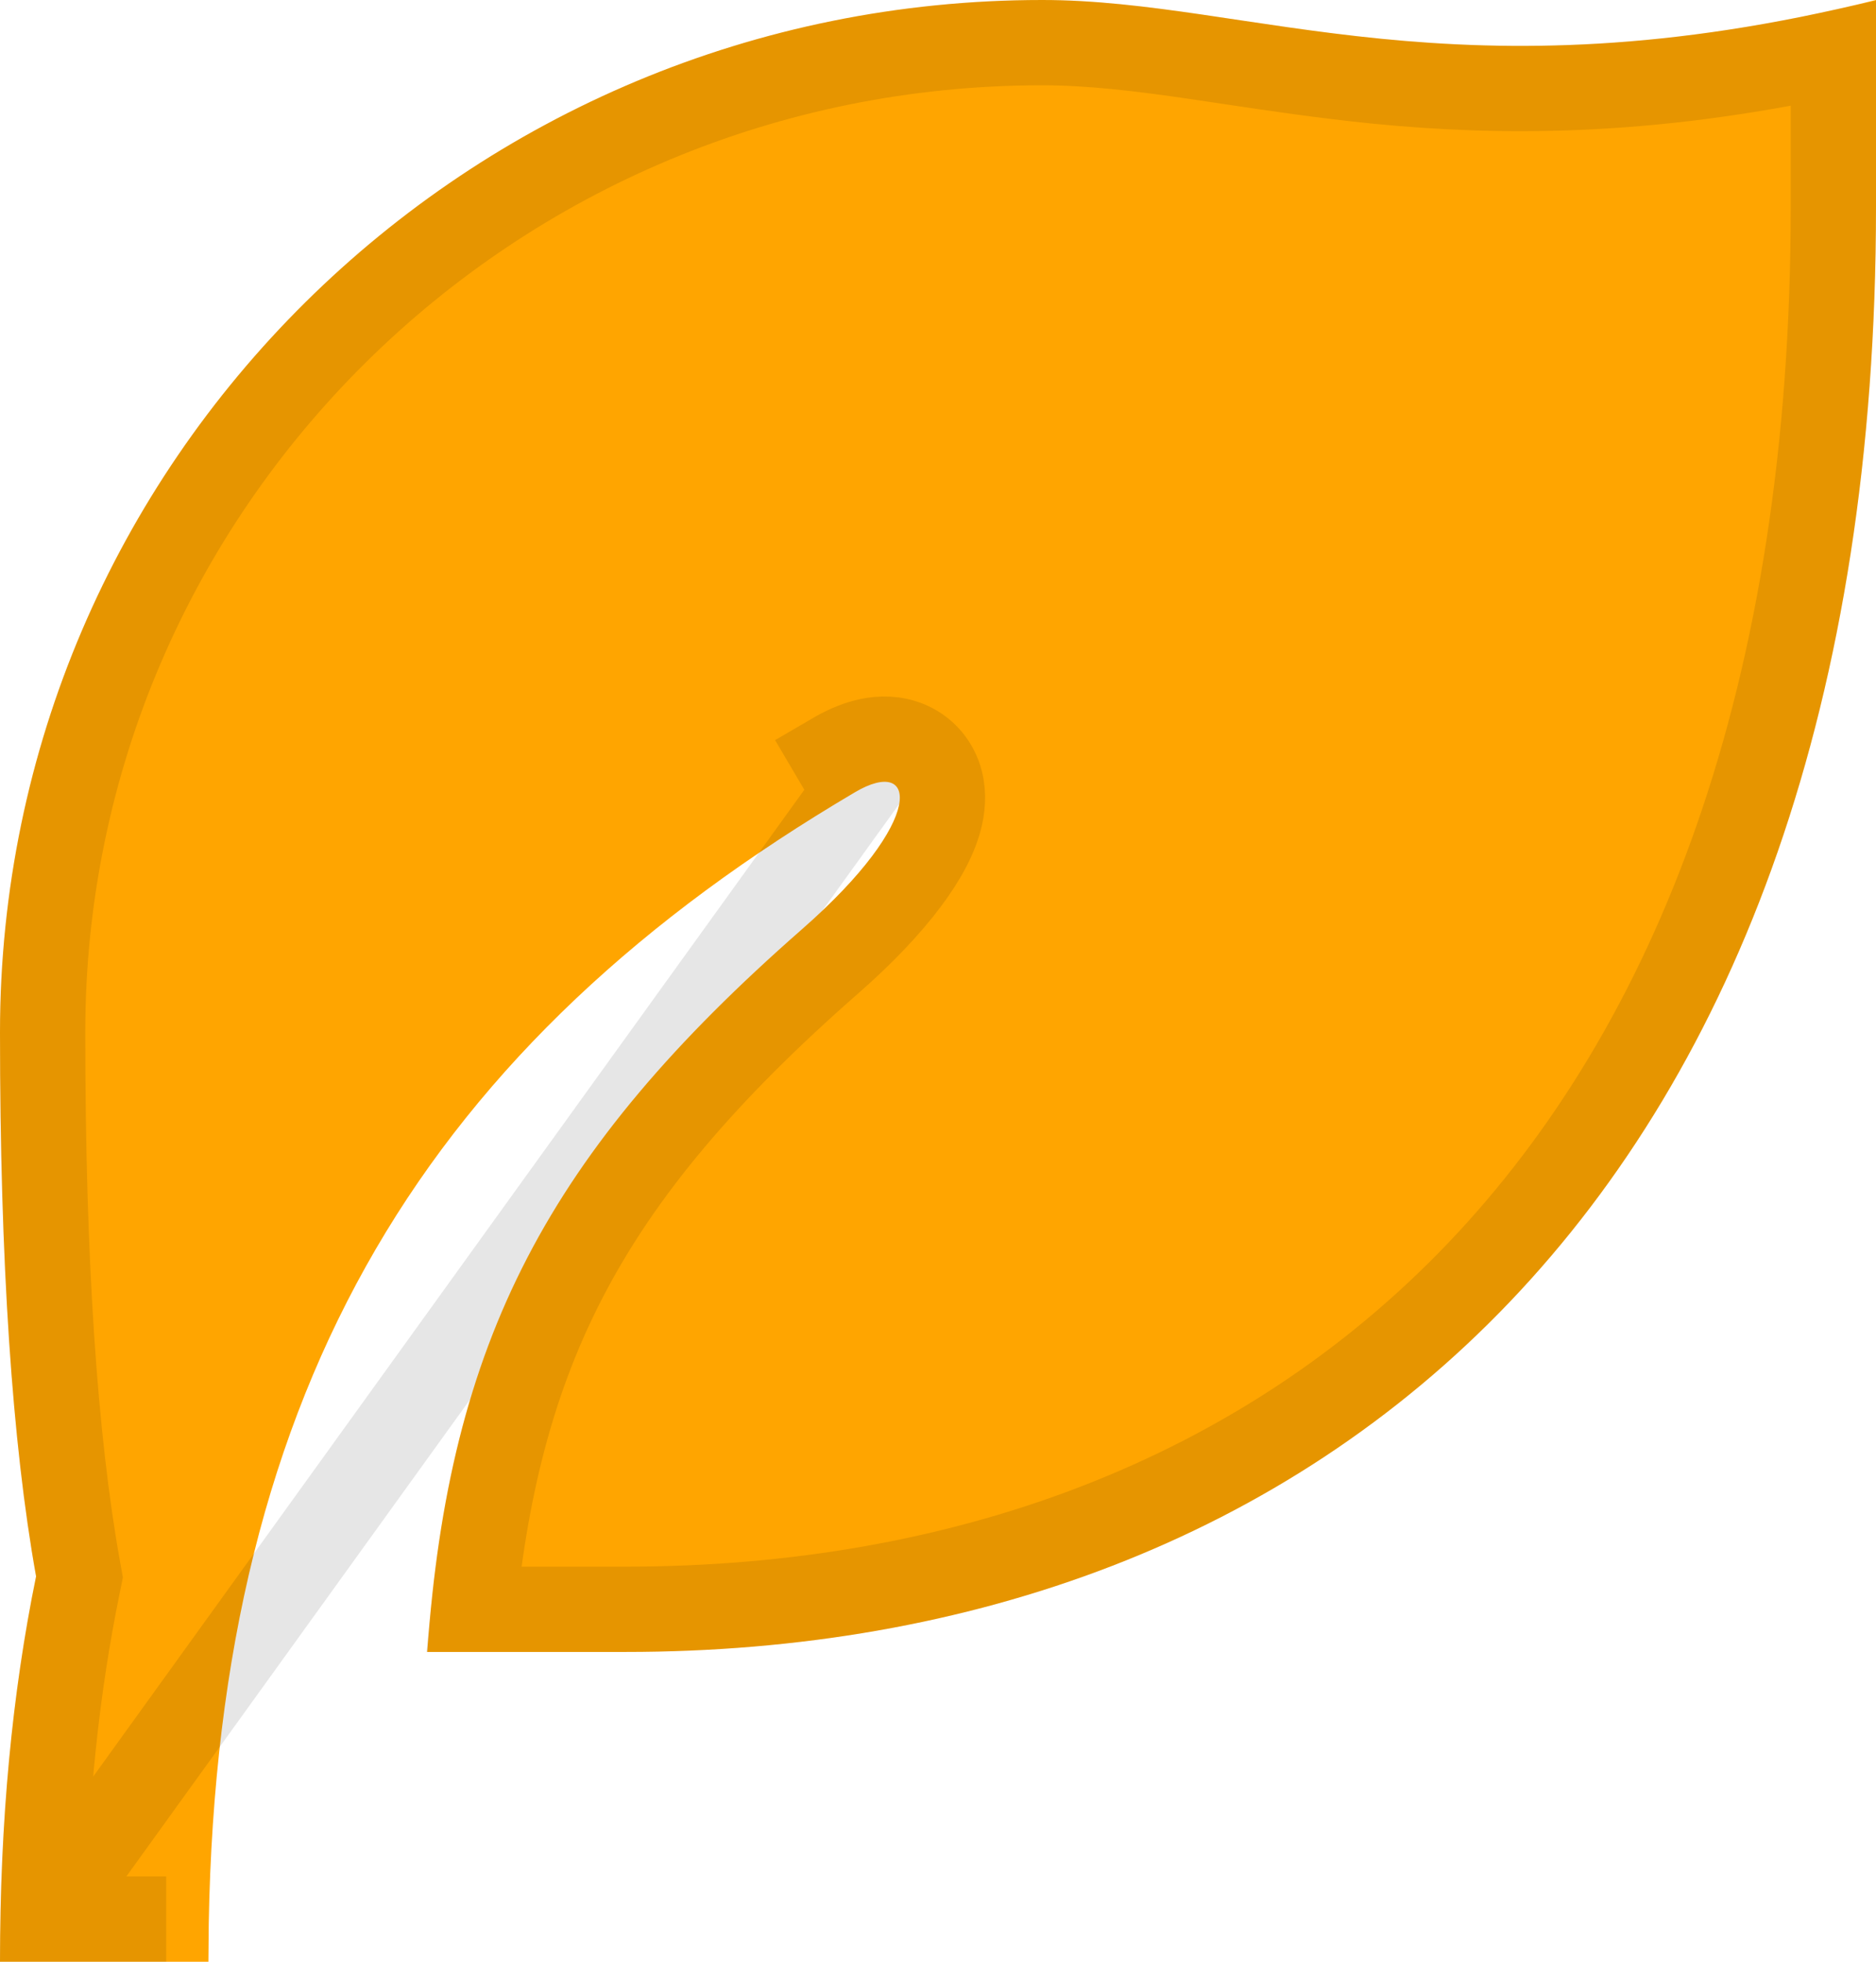 <svg width="22" height="23" viewBox="0 0 22 23" fill="none" xmlns="http://www.w3.org/2000/svg">
<path d="M22 0V2.421C22 14.075 15.433 19.368 7.334 19.368H5.01C5.269 15.722 6.415 13.515 9.407 10.893C10.878 9.604 10.754 8.86 10.029 9.287C5.038 12.229 2.558 16.204 2.448 22.552L2.444 23H0C0 21.35 0.142 19.853 0.423 18.482C0.142 16.916 0 14.79 0 12.105C0 5.42 5.472 0 12.222 0C14.666 0 17.111 1.211 22 0Z" fill="#FFA500"/>
<path d="M0.505 22.5C0.53 21.076 0.668 19.777 0.913 18.583L0.932 18.489L0.915 18.394C0.641 16.87 0.5 14.777 0.5 12.105C0.5 5.7 5.743 0.5 12.222 0.5C12.794 0.5 13.375 0.571 14.021 0.665C14.154 0.684 14.29 0.705 14.43 0.726C14.957 0.805 15.528 0.89 16.145 0.952C17.588 1.094 19.296 1.105 21.5 0.629V2.421C21.5 8.155 19.886 12.255 17.343 14.92C14.8 17.583 11.274 18.868 7.334 18.868H5.554C5.708 17.343 6.041 16.106 6.627 14.977C7.282 13.716 8.268 12.556 9.736 11.27C10.123 10.931 10.417 10.617 10.626 10.339C10.829 10.07 10.978 9.801 11.031 9.55C11.057 9.425 11.069 9.26 11.008 9.094C10.938 8.907 10.791 8.764 10.601 8.702C10.432 8.646 10.269 8.665 10.146 8.696C10.018 8.729 9.893 8.787 9.775 8.856C9.775 8.856 9.775 8.856 9.775 8.856L10.029 9.287L0.505 22.5ZM0.505 22.5H1.949H0.505Z" stroke="black" stroke-opacity="0.1"/>
</svg>
